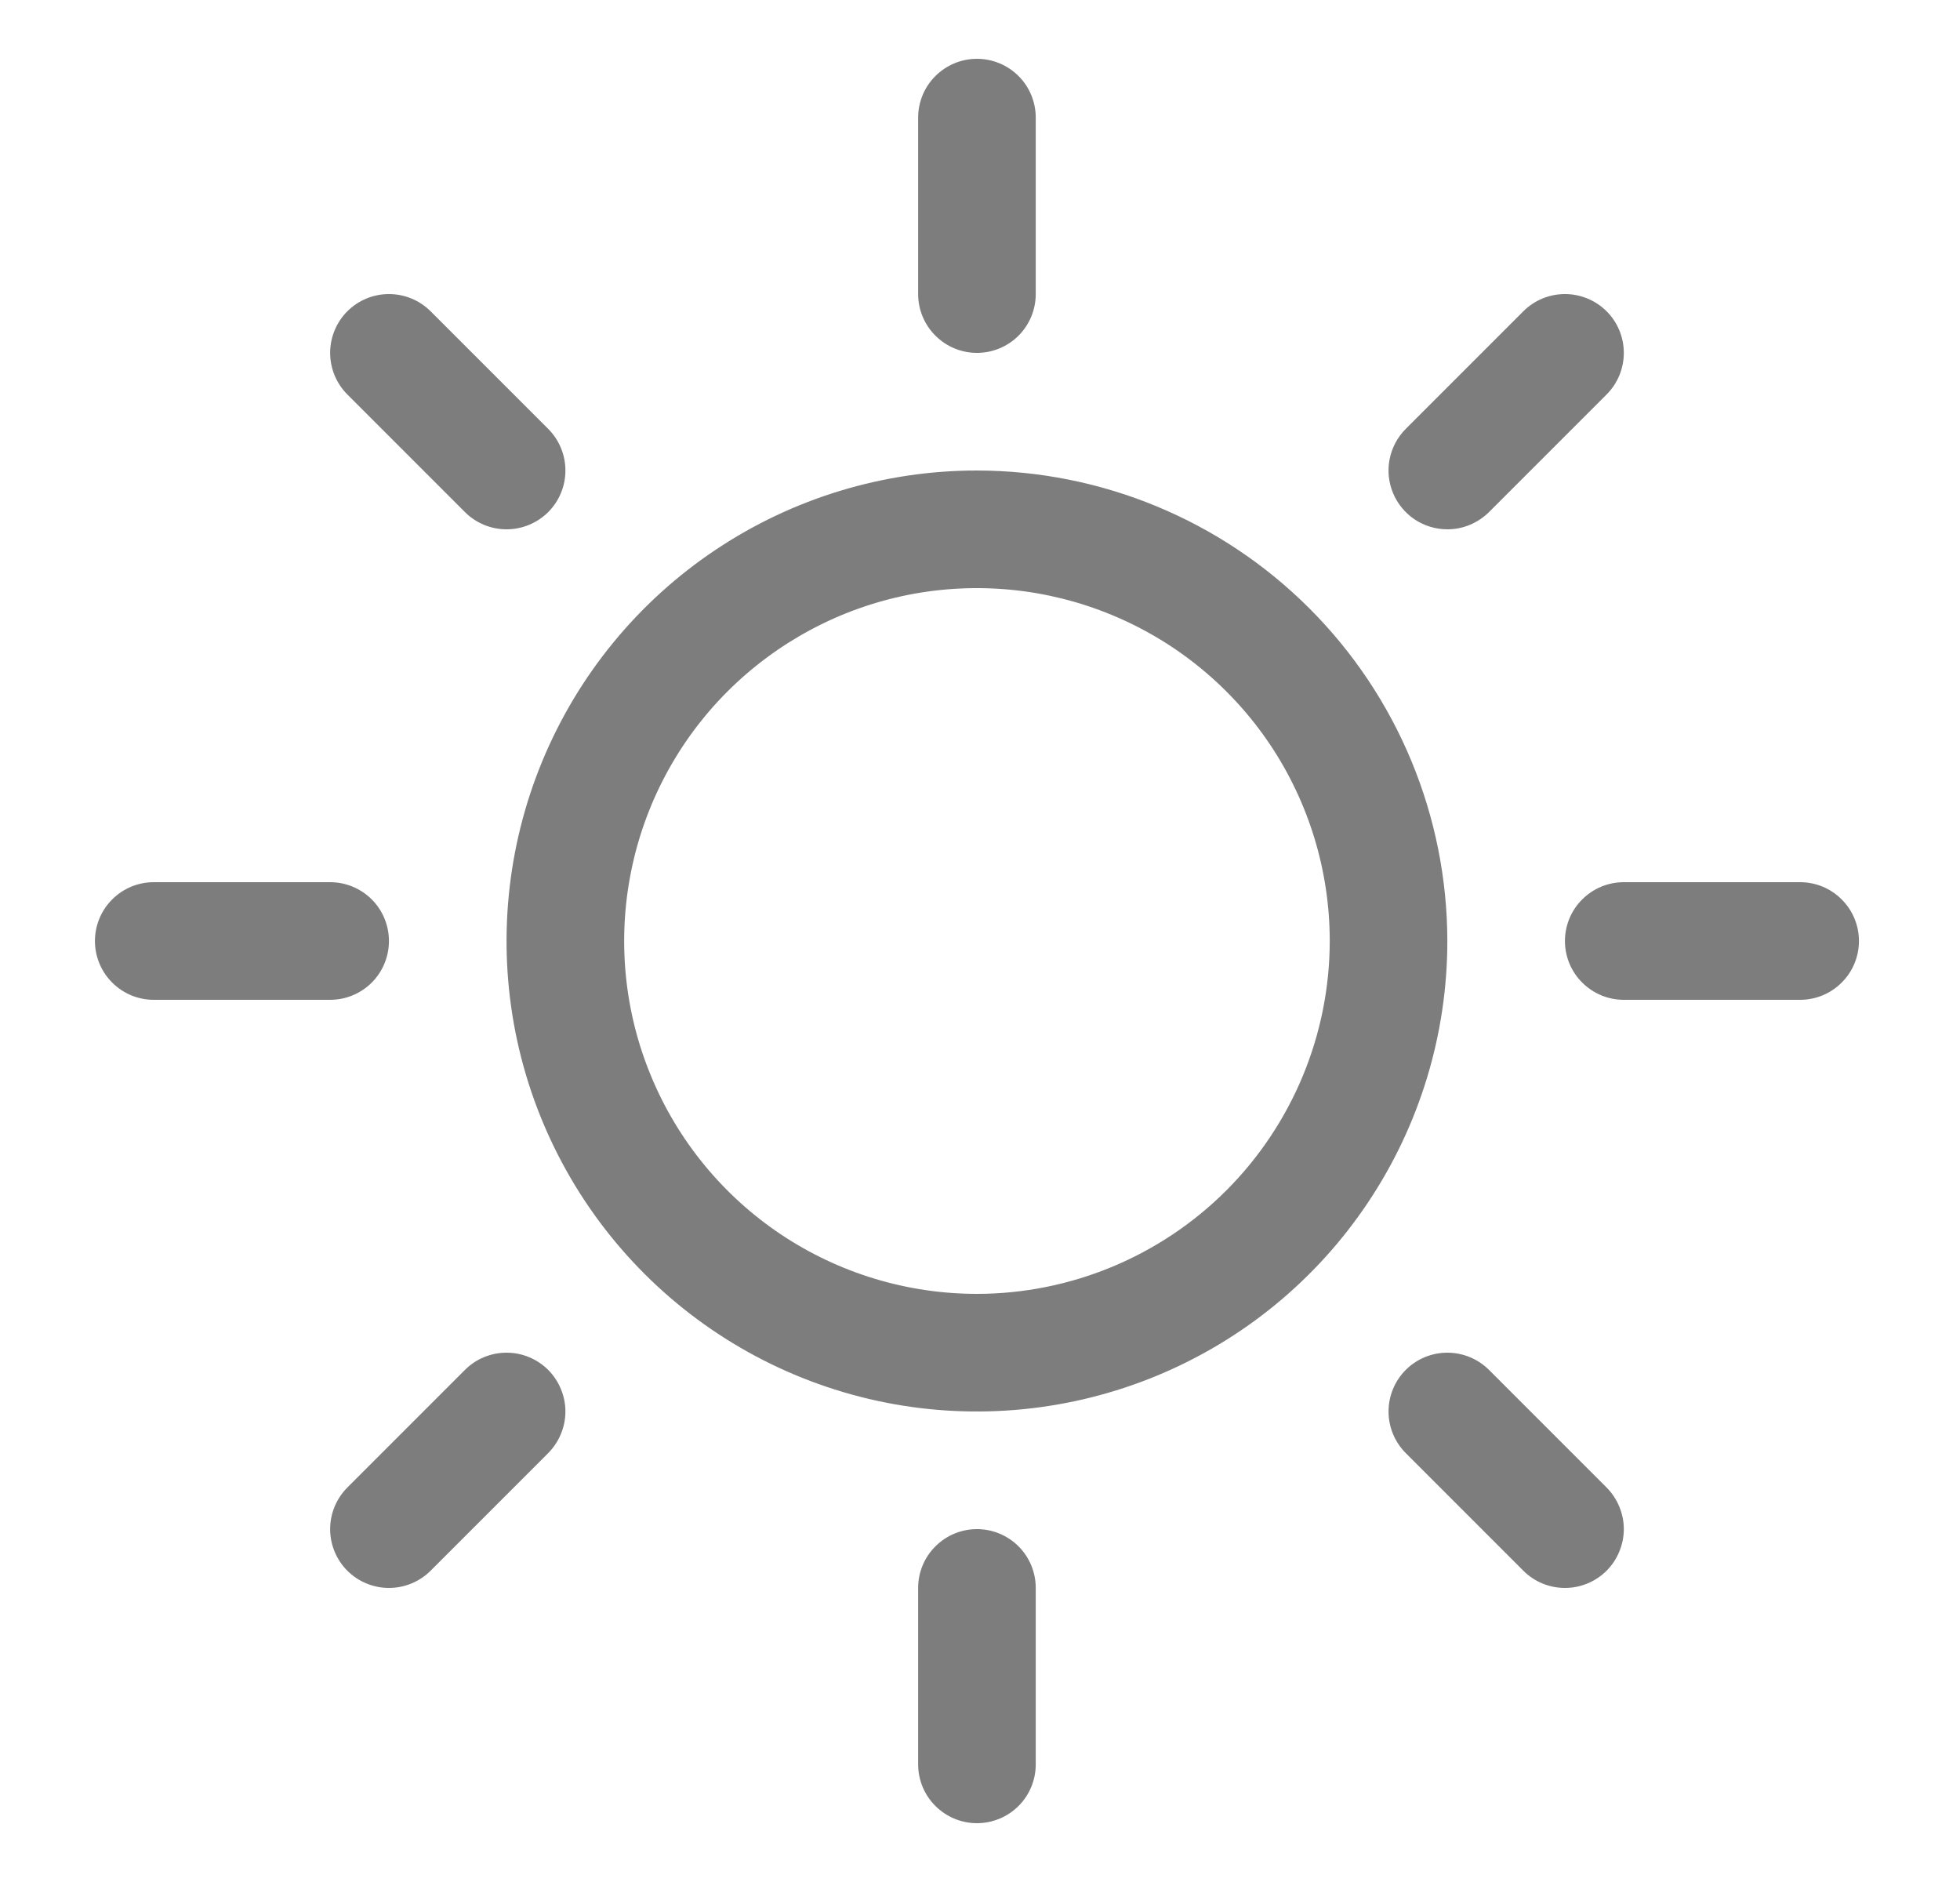 <svg width="25" height="24" viewBox="0 0 25 24" fill="none" xmlns="http://www.w3.org/2000/svg">
<path d="M11.711 3.75V1.5C11.711 1.301 11.79 1.11 11.931 0.97C12.072 0.829 12.262 0.75 12.461 0.75C12.66 0.75 12.851 0.829 12.992 0.97C13.132 1.11 13.211 1.301 13.211 1.5V3.75C13.211 3.949 13.132 4.14 12.992 4.28C12.851 4.421 12.66 4.5 12.461 4.5C12.262 4.5 12.072 4.421 11.931 4.28C11.79 4.14 11.711 3.949 11.711 3.75ZM18.461 12C18.461 13.187 18.109 14.347 17.45 15.333C16.791 16.32 15.854 17.089 14.757 17.543C13.661 17.997 12.454 18.116 11.291 17.885C10.127 17.653 9.058 17.082 8.219 16.243C7.379 15.403 6.808 14.334 6.576 13.171C6.345 12.007 6.464 10.8 6.918 9.704C7.372 8.608 8.141 7.67 9.128 7.011C10.114 6.352 11.274 6 12.461 6C14.052 6.002 15.577 6.634 16.702 7.759C17.827 8.884 18.459 10.409 18.461 12ZM16.961 12C16.961 11.11 16.697 10.24 16.203 9.5C15.708 8.76 15.005 8.183 14.183 7.843C13.361 7.502 12.456 7.413 11.583 7.586C10.71 7.76 9.909 8.189 9.279 8.818C8.65 9.447 8.221 10.249 8.048 11.122C7.874 11.995 7.963 12.9 8.304 13.722C8.644 14.544 9.221 15.247 9.961 15.742C10.701 16.236 11.571 16.5 12.461 16.5C13.654 16.499 14.798 16.024 15.642 15.181C16.485 14.337 16.96 13.193 16.961 12ZM5.931 6.531C6.071 6.671 6.262 6.75 6.461 6.75C6.66 6.75 6.851 6.671 6.992 6.531C7.133 6.39 7.212 6.199 7.212 6C7.212 5.801 7.133 5.61 6.992 5.469L5.492 3.969C5.351 3.829 5.16 3.75 4.961 3.75C4.762 3.75 4.571 3.829 4.431 3.969C4.29 4.11 4.211 4.301 4.211 4.5C4.211 4.699 4.29 4.89 4.431 5.031L5.931 6.531ZM5.931 17.469L4.431 18.969C4.29 19.11 4.211 19.301 4.211 19.5C4.211 19.699 4.29 19.89 4.431 20.031C4.571 20.171 4.762 20.25 4.961 20.25C5.16 20.25 5.351 20.171 5.492 20.031L6.992 18.531C7.061 18.461 7.117 18.378 7.154 18.287C7.192 18.196 7.212 18.099 7.212 18C7.212 17.901 7.192 17.804 7.154 17.713C7.117 17.622 7.061 17.539 6.992 17.469C6.922 17.4 6.839 17.344 6.748 17.307C6.657 17.269 6.56 17.25 6.461 17.25C6.363 17.25 6.265 17.269 6.174 17.307C6.083 17.344 6 17.4 5.931 17.469ZM18.461 6.75C18.56 6.75 18.657 6.731 18.748 6.693C18.839 6.655 18.922 6.6 18.992 6.531L20.492 5.031C20.633 4.89 20.712 4.699 20.712 4.5C20.712 4.301 20.633 4.11 20.492 3.969C20.351 3.829 20.16 3.75 19.961 3.75C19.762 3.75 19.571 3.829 19.431 3.969L17.931 5.469C17.826 5.574 17.754 5.708 17.725 5.854C17.696 5.999 17.711 6.15 17.768 6.287C17.825 6.424 17.921 6.541 18.044 6.624C18.168 6.706 18.313 6.75 18.461 6.75ZM18.992 17.469C18.851 17.329 18.66 17.25 18.461 17.25C18.262 17.25 18.071 17.329 17.931 17.469C17.79 17.61 17.711 17.801 17.711 18C17.711 18.199 17.79 18.39 17.931 18.531L19.431 20.031C19.5 20.1 19.583 20.156 19.674 20.193C19.765 20.231 19.863 20.25 19.961 20.25C20.06 20.25 20.157 20.231 20.248 20.193C20.339 20.156 20.422 20.1 20.492 20.031C20.561 19.961 20.617 19.878 20.654 19.787C20.692 19.696 20.712 19.599 20.712 19.5C20.712 19.401 20.692 19.304 20.654 19.213C20.617 19.122 20.561 19.039 20.492 18.969L18.992 17.469ZM4.961 12C4.961 11.801 4.882 11.61 4.742 11.47C4.601 11.329 4.41 11.25 4.211 11.25H1.961C1.762 11.25 1.571 11.329 1.431 11.47C1.29 11.61 1.211 11.801 1.211 12C1.211 12.199 1.29 12.39 1.431 12.53C1.571 12.671 1.762 12.75 1.961 12.75H4.211C4.41 12.75 4.601 12.671 4.742 12.53C4.882 12.39 4.961 12.199 4.961 12ZM12.461 19.5C12.262 19.5 12.072 19.579 11.931 19.72C11.79 19.86 11.711 20.051 11.711 20.25V22.5C11.711 22.699 11.79 22.89 11.931 23.03C12.072 23.171 12.262 23.25 12.461 23.25C12.66 23.25 12.851 23.171 12.992 23.03C13.132 22.89 13.211 22.699 13.211 22.5V20.25C13.211 20.051 13.132 19.86 12.992 19.72C12.851 19.579 12.66 19.5 12.461 19.5ZM22.961 11.25H20.711C20.512 11.25 20.322 11.329 20.181 11.47C20.04 11.61 19.961 11.801 19.961 12C19.961 12.199 20.04 12.39 20.181 12.53C20.322 12.671 20.512 12.75 20.711 12.75H22.961C23.16 12.75 23.351 12.671 23.491 12.53C23.632 12.39 23.711 12.199 23.711 12C23.711 11.801 23.632 11.61 23.491 11.47C23.351 11.329 23.16 11.25 22.961 11.25Z" fill="#7D7D7D"/>
</svg>
